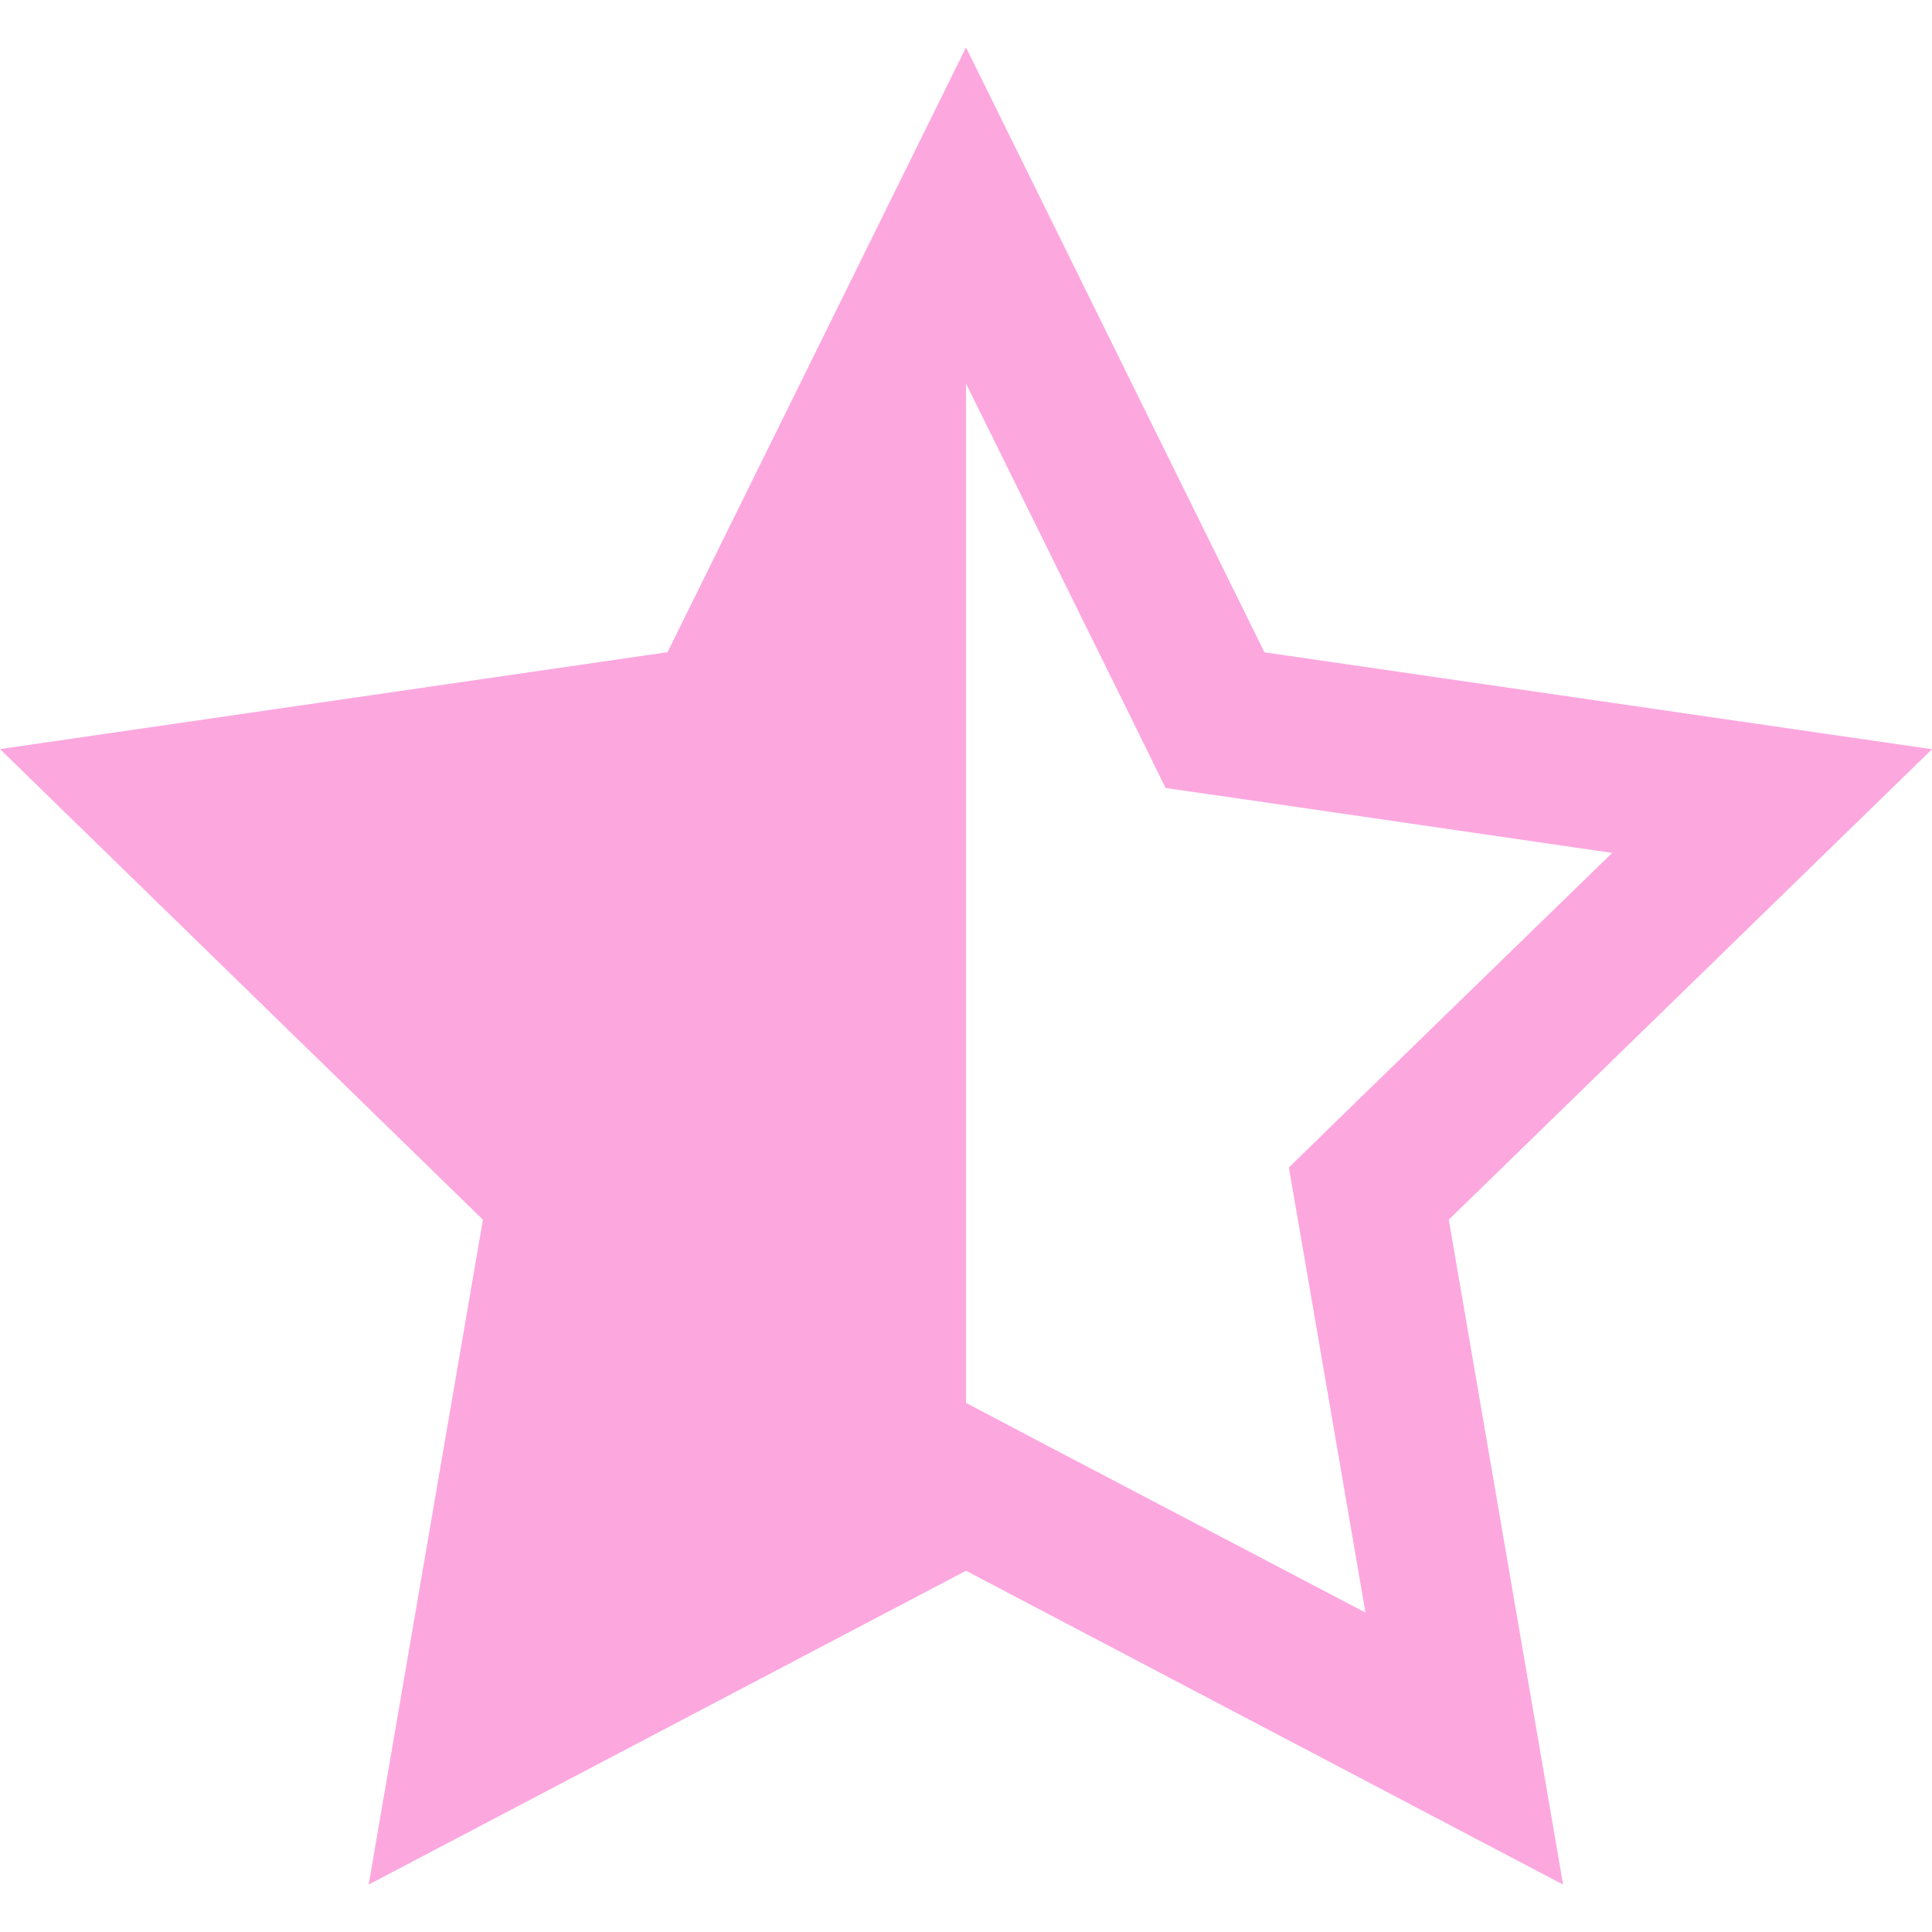 <?xml version="1.0" encoding="iso-8859-1"?>
<!-- Uploaded to: SVG Repo, www.svgrepo.com, Generator: SVG Repo Mixer Tools -->
<!DOCTYPE svg PUBLIC "-//W3C//DTD SVG 1.1//EN" "http://www.w3.org/Graphics/SVG/1.1/DTD/svg11.dtd">
<svg fill="#FDA7DF" version="1.1" id="Capa_1" xmlns="http://www.w3.org/2000/svg" xmlns:xlink="http://www.w3.org/1999/xlink" 
	 width="800px" height="800px" viewBox="0 0 25.42 25.42" xml:space="preserve"
	>
<g>
	<path d="M25.42,9.858l-8.783-1.275L12.71,0.624L8.783,8.581L0,9.856l6.354,6.192l-1.503,8.748l7.859-4.129l7.856,4.129
		l-1.504-8.748L25.42,9.858z M13.62,18.938l-0.91-0.48V5.046l2.172,4.399l0.454,0.923l1.021,0.147l4.855,0.707l-3.518,3.421
		l-0.736,0.719l0.176,1.017l0.832,4.838L13.62,18.938z"/>
</g>
</svg>